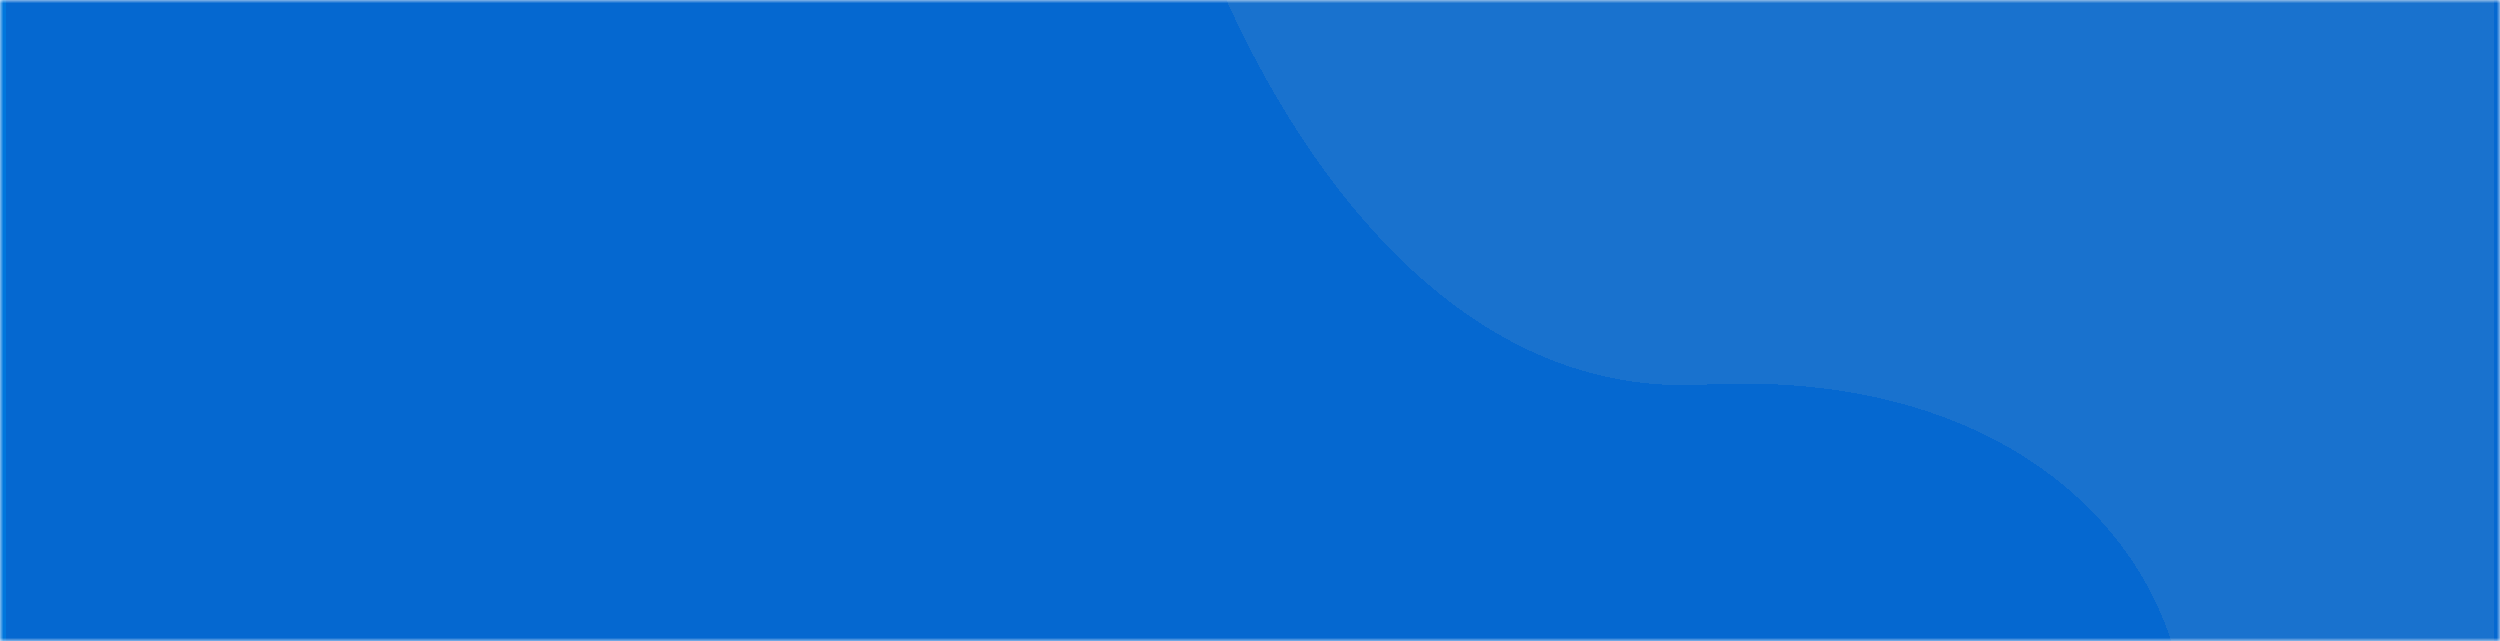 <svg width="390" height="100" viewBox="0 0 390 100" fill="none" xmlns="http://www.w3.org/2000/svg">
<mask id="mask0_418_7" style="mask-type:alpha" maskUnits="userSpaceOnUse" x="0" y="0" width="390" height="100">
<rect width="390" height="100" fill="#D9D9D9"/>
</mask>
<g mask="url(#mask0_418_7)">
<path d="M0 231.383V-29H390V338.277C370.673 352.438 324.984 379.481 296.836 374.365C261.652 367.969 214.574 291.682 175.426 296.25C136.277 300.818 118.437 345.586 59.962 338.277C13.182 332.429 0.496 264.578 0 231.383Z" fill="#0077DD"/>
<g filter="url(#filter0_d_418_7)">
<path d="M130.341 264.805C11.93 340.748 3.953 256.11 1.003 190.21V-29H390V321.072C355.411 358.09 317.815 363.118 301.272 348.036C276.542 325.49 215.051 210.475 130.341 264.805Z" fill="#1C31A0" fill-opacity="0.21" shape-rendering="crispEdges"/>
</g>
<g filter="url(#filter1_d_418_7)">
<path d="M265.681 56.005C217.558 58.564 190.154 0.706 182.468 -28.543H388.997V197.222C369.949 208.19 321.324 169.344 336.864 132.783C352.404 96.222 325.835 52.806 265.681 56.005Z" fill="#83A6C3" fill-opacity="0.16" shape-rendering="crispEdges"/>
</g>
</g>
<defs>
<filter id="filter0_d_418_7" x="-18.897" y="-43.9" width="428.797" height="424.779" filterUnits="userSpaceOnUse" color-interpolation-filters="sRGB">
<feFlood flood-opacity="0" result="BackgroundImageFix"/>
<feColorMatrix in="SourceAlpha" type="matrix" values="0 0 0 0 0 0 0 0 0 0 0 0 0 0 0 0 0 0 127 0" result="hardAlpha"/>
<feOffset dy="5"/>
<feGaussianBlur stdDeviation="9.95"/>
<feComposite in2="hardAlpha" operator="out"/>
<feColorMatrix type="matrix" values="0 0 0 0 0.175 0 0 0 0 0.297 0 0 0 0 0.728 0 0 0 0.65 0"/>
<feBlend mode="normal" in2="BackgroundImageFix" result="effect1_dropShadow_418_7"/>
<feBlend mode="normal" in="SourceGraphic" in2="effect1_dropShadow_418_7" result="shape"/>
</filter>
<filter id="filter1_d_418_7" x="160.468" y="-46.543" width="250.53" height="271.652" filterUnits="userSpaceOnUse" color-interpolation-filters="sRGB">
<feFlood flood-opacity="0" result="BackgroundImageFix"/>
<feColorMatrix in="SourceAlpha" type="matrix" values="0 0 0 0 0 0 0 0 0 0 0 0 0 0 0 0 0 0 127 0" result="hardAlpha"/>
<feOffset dy="4"/>
<feGaussianBlur stdDeviation="11"/>
<feComposite in2="hardAlpha" operator="out"/>
<feColorMatrix type="matrix" values="0 0 0 0 0.335 0 0 0 0 0.518 0 0 0 0 0.99 0 0 0 0.15 0"/>
<feBlend mode="normal" in2="BackgroundImageFix" result="effect1_dropShadow_418_7"/>
<feBlend mode="normal" in="SourceGraphic" in2="effect1_dropShadow_418_7" result="shape"/>
</filter>
</defs>
</svg>
